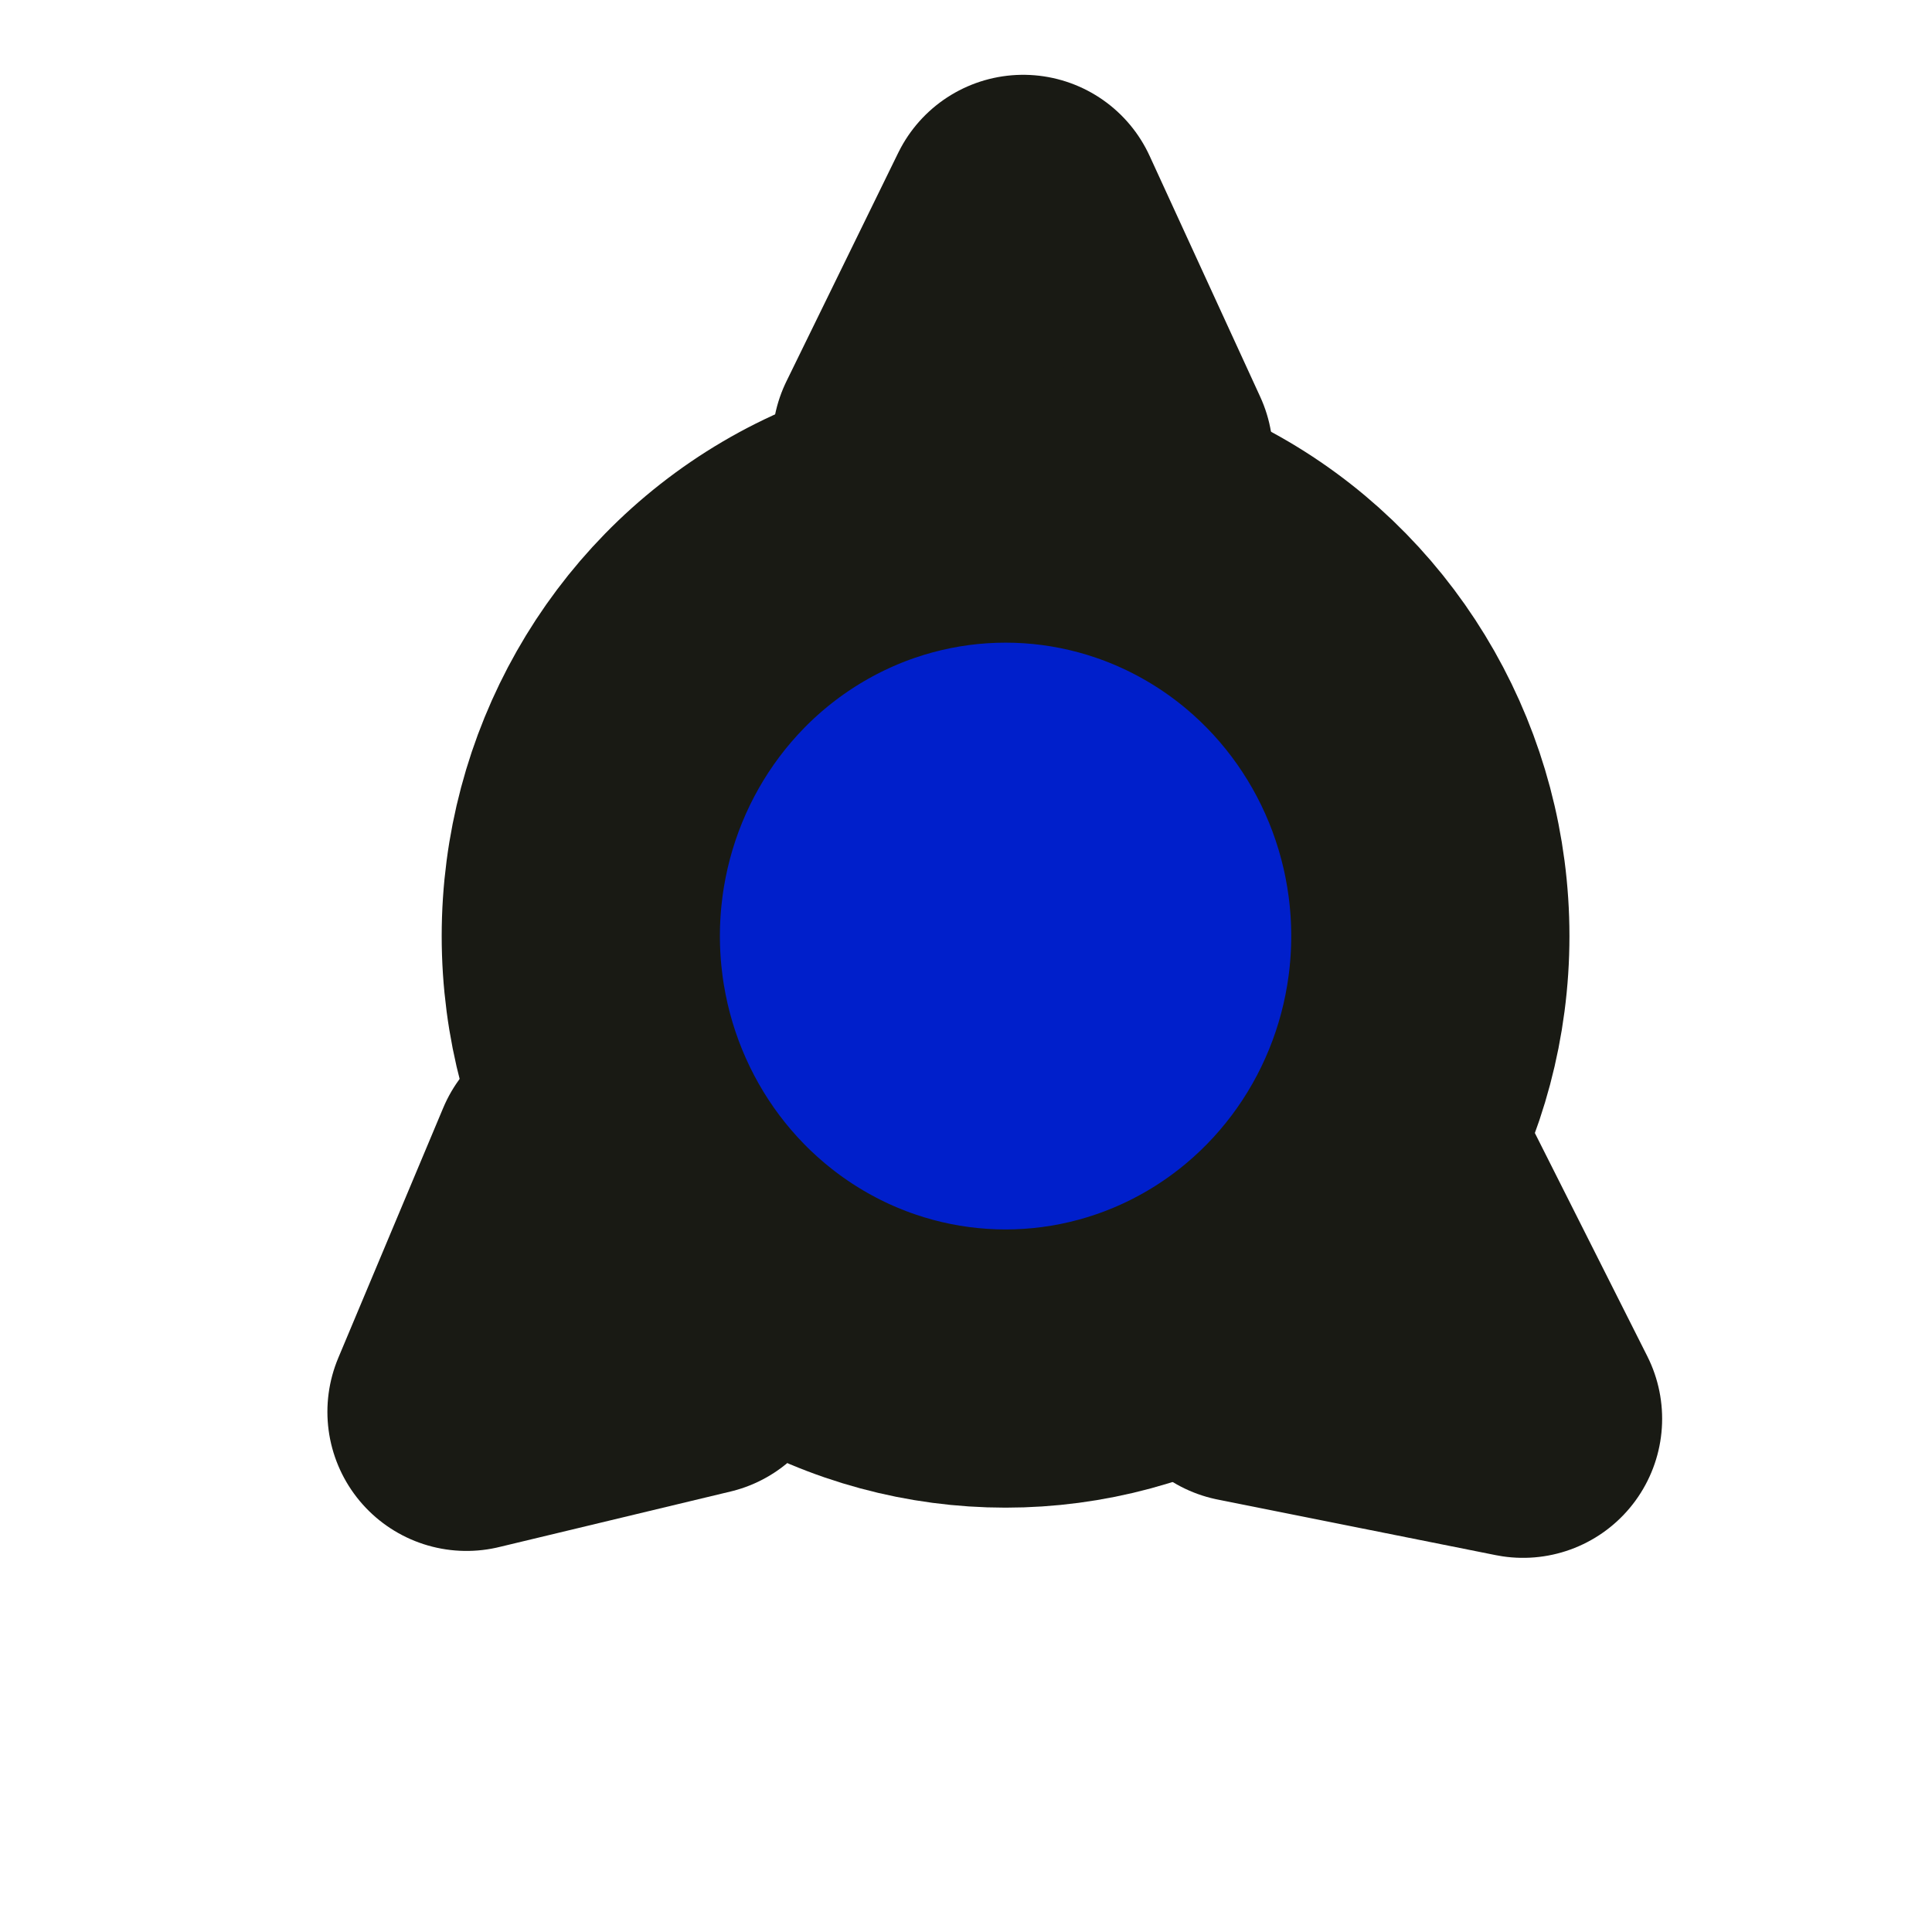 <?xml version="1.0" encoding="UTF-8" standalone="no"?>
<svg
   width="50"
   height="50"
   viewBox="0 0 50 50"
   fill="none"
   version="1.1"
   id="svg6"
   sodipodi:docname="proj_submirv.svg"
   inkscape:version="1.3.2 (091e20e, 2023-11-25, custom)"
   inkscape:export-filename="proj_submirv.png"
   inkscape:export-xdpi="96"
   inkscape:export-ydpi="96"
   xmlns:inkscape="http://www.inkscape.org/namespaces/inkscape"
   xmlns:sodipodi="http://sodipodi.sourceforge.net/DTD/sodipodi-0.dtd"
   xmlns="http://www.w3.org/2000/svg"
   xmlns:svg="http://www.w3.org/2000/svg">
  <defs
     id="defs6" />
  <sodipodi:namedview
     id="namedview6"
     pagecolor="#ffffff"
     bordercolor="#000000"
     borderopacity="0.25"
     inkscape:showpageshadow="2"
     inkscape:pageopacity="0.0"
     inkscape:pagecheckerboard="0"
     inkscape:deskcolor="#d1d1d1"
     inkscape:zoom="12.507692"
     inkscape:cx="21.02706"
     inkscape:cy="22.026445"
     inkscape:window-width="1920"
     inkscape:window-height="1009"
     inkscape:window-x="-8"
     inkscape:window-y="-8"
     inkscape:window-maximized="1"
     inkscape:current-layer="svg6" />
  <path
     style="fill:#25009f;fill-opacity:1;stroke:#191a14;stroke-width:7.2;stroke-linejoin:round;paint-order:markers stroke fill"
     d="m 26.48,5.536 2.863,6.236 -5.757,-0.32 z"
     id="path10"
     sodipodi:nodetypes="cccc" />
  <path
     style="fill:#25009f;fill-opacity:1;stroke:#191a14;stroke-width:7.2;stroke-linejoin:round;paint-order:markers stroke fill"
     d="m 36.154,30.241 3.262,6.476 -7.197,-1.439 z"
     id="path9"
     sodipodi:nodetypes="cccc" />
  <path
     style="fill:#25009f;fill-opacity:1;stroke:#191a14;stroke-width:7.2;stroke-linejoin:round;paint-order:markers stroke fill"
     d="m 14.791,30.062 -2.718,6.476 5.996,-1.439 z"
     id="path8"
     sodipodi:nodetypes="cccc" />
  <ellipse
     style="fill:#001fcb;fill-opacity:1;stroke:#191a14;stroke-width:7.2;stroke-linejoin:bevel;paint-order:markers stroke fill"
     id="path7"
     cx="26.024"
     cy="24.225"
     rx="10.993"
     ry="11.193" />
</svg>
